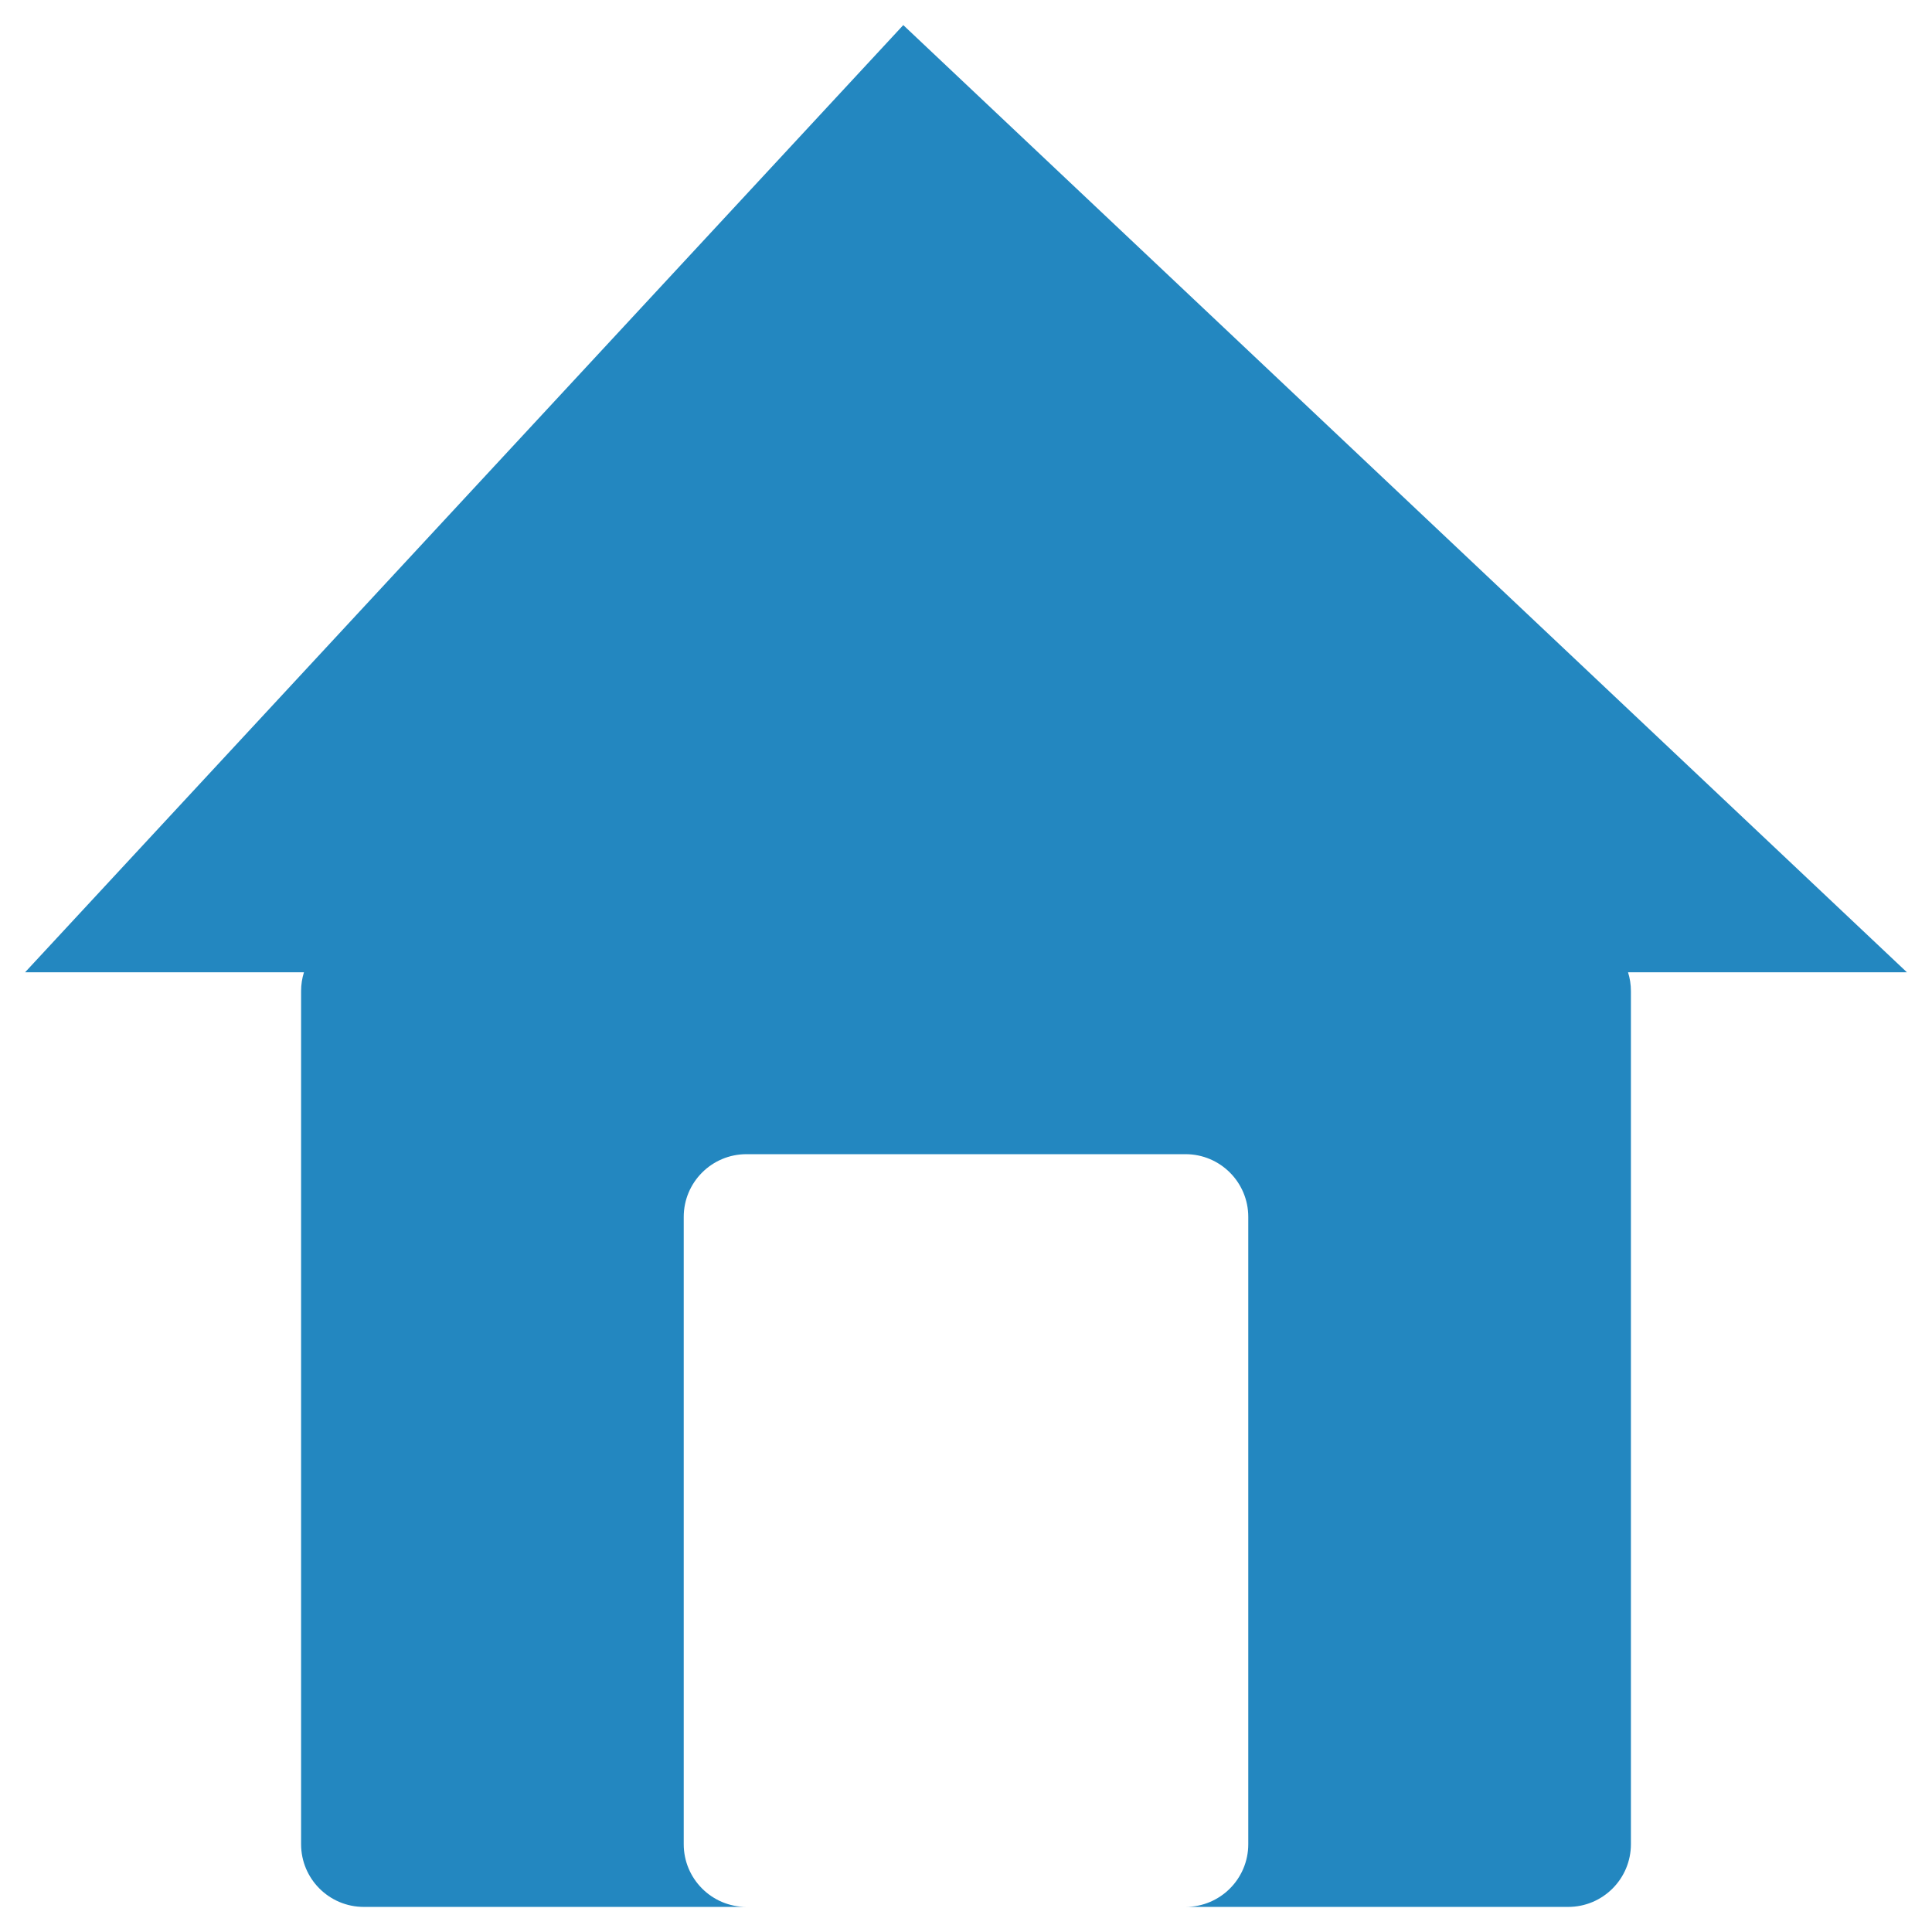 <svg width="308" height="308" viewBox="0 0 308 308" fill="none" xmlns="http://www.w3.org/2000/svg">
<g filter="url(#filter0_d_825_401)">
<path fill-rule="evenodd" clip-rule="evenodd" d="M144 0L304 151H259.542C259.84 151.947 260 152.955 260 154V290C260 295.523 255.523 300 250 300H189C194.523 300 199 295.523 199 290V190C199 184.477 194.523 180 189 180H119C113.477 180 109 184.477 109 190V290C109 295.523 113.477 300 119 300H58C52.477 300 48 295.523 48 290V154C48 152.955 48.16 151.947 48.458 151H4L144 0Z" fill="#2387C0"/>
</g>
<defs>
<filter id="filter0_d_825_401" x="0" y="0" width="308" height="308" filterUnits="userSpaceOnUse" color-interpolation-filters="sRGB">
<feFlood flood-opacity="0" result="BackgroundImageFix"/>
<feColorMatrix in="SourceAlpha" type="matrix" values="0 0 0 0 0 0 0 0 0 0 0 0 0 0 0 0 0 0 127 0" result="hardAlpha"/>
<feOffset dy="4"/>
<feGaussianBlur stdDeviation="2"/>
<feColorMatrix type="matrix" values="0 0 0 0 0 0 0 0 0 0 0 0 0 0 0 0 0 0 0.25 0"/>
<feBlend mode="normal" in2="BackgroundImageFix" result="effect1_dropShadow_825_401"/>
<feBlend mode="normal" in="SourceGraphic" in2="effect1_dropShadow_825_401" result="shape"/>
</filter>
</defs>
</svg>
